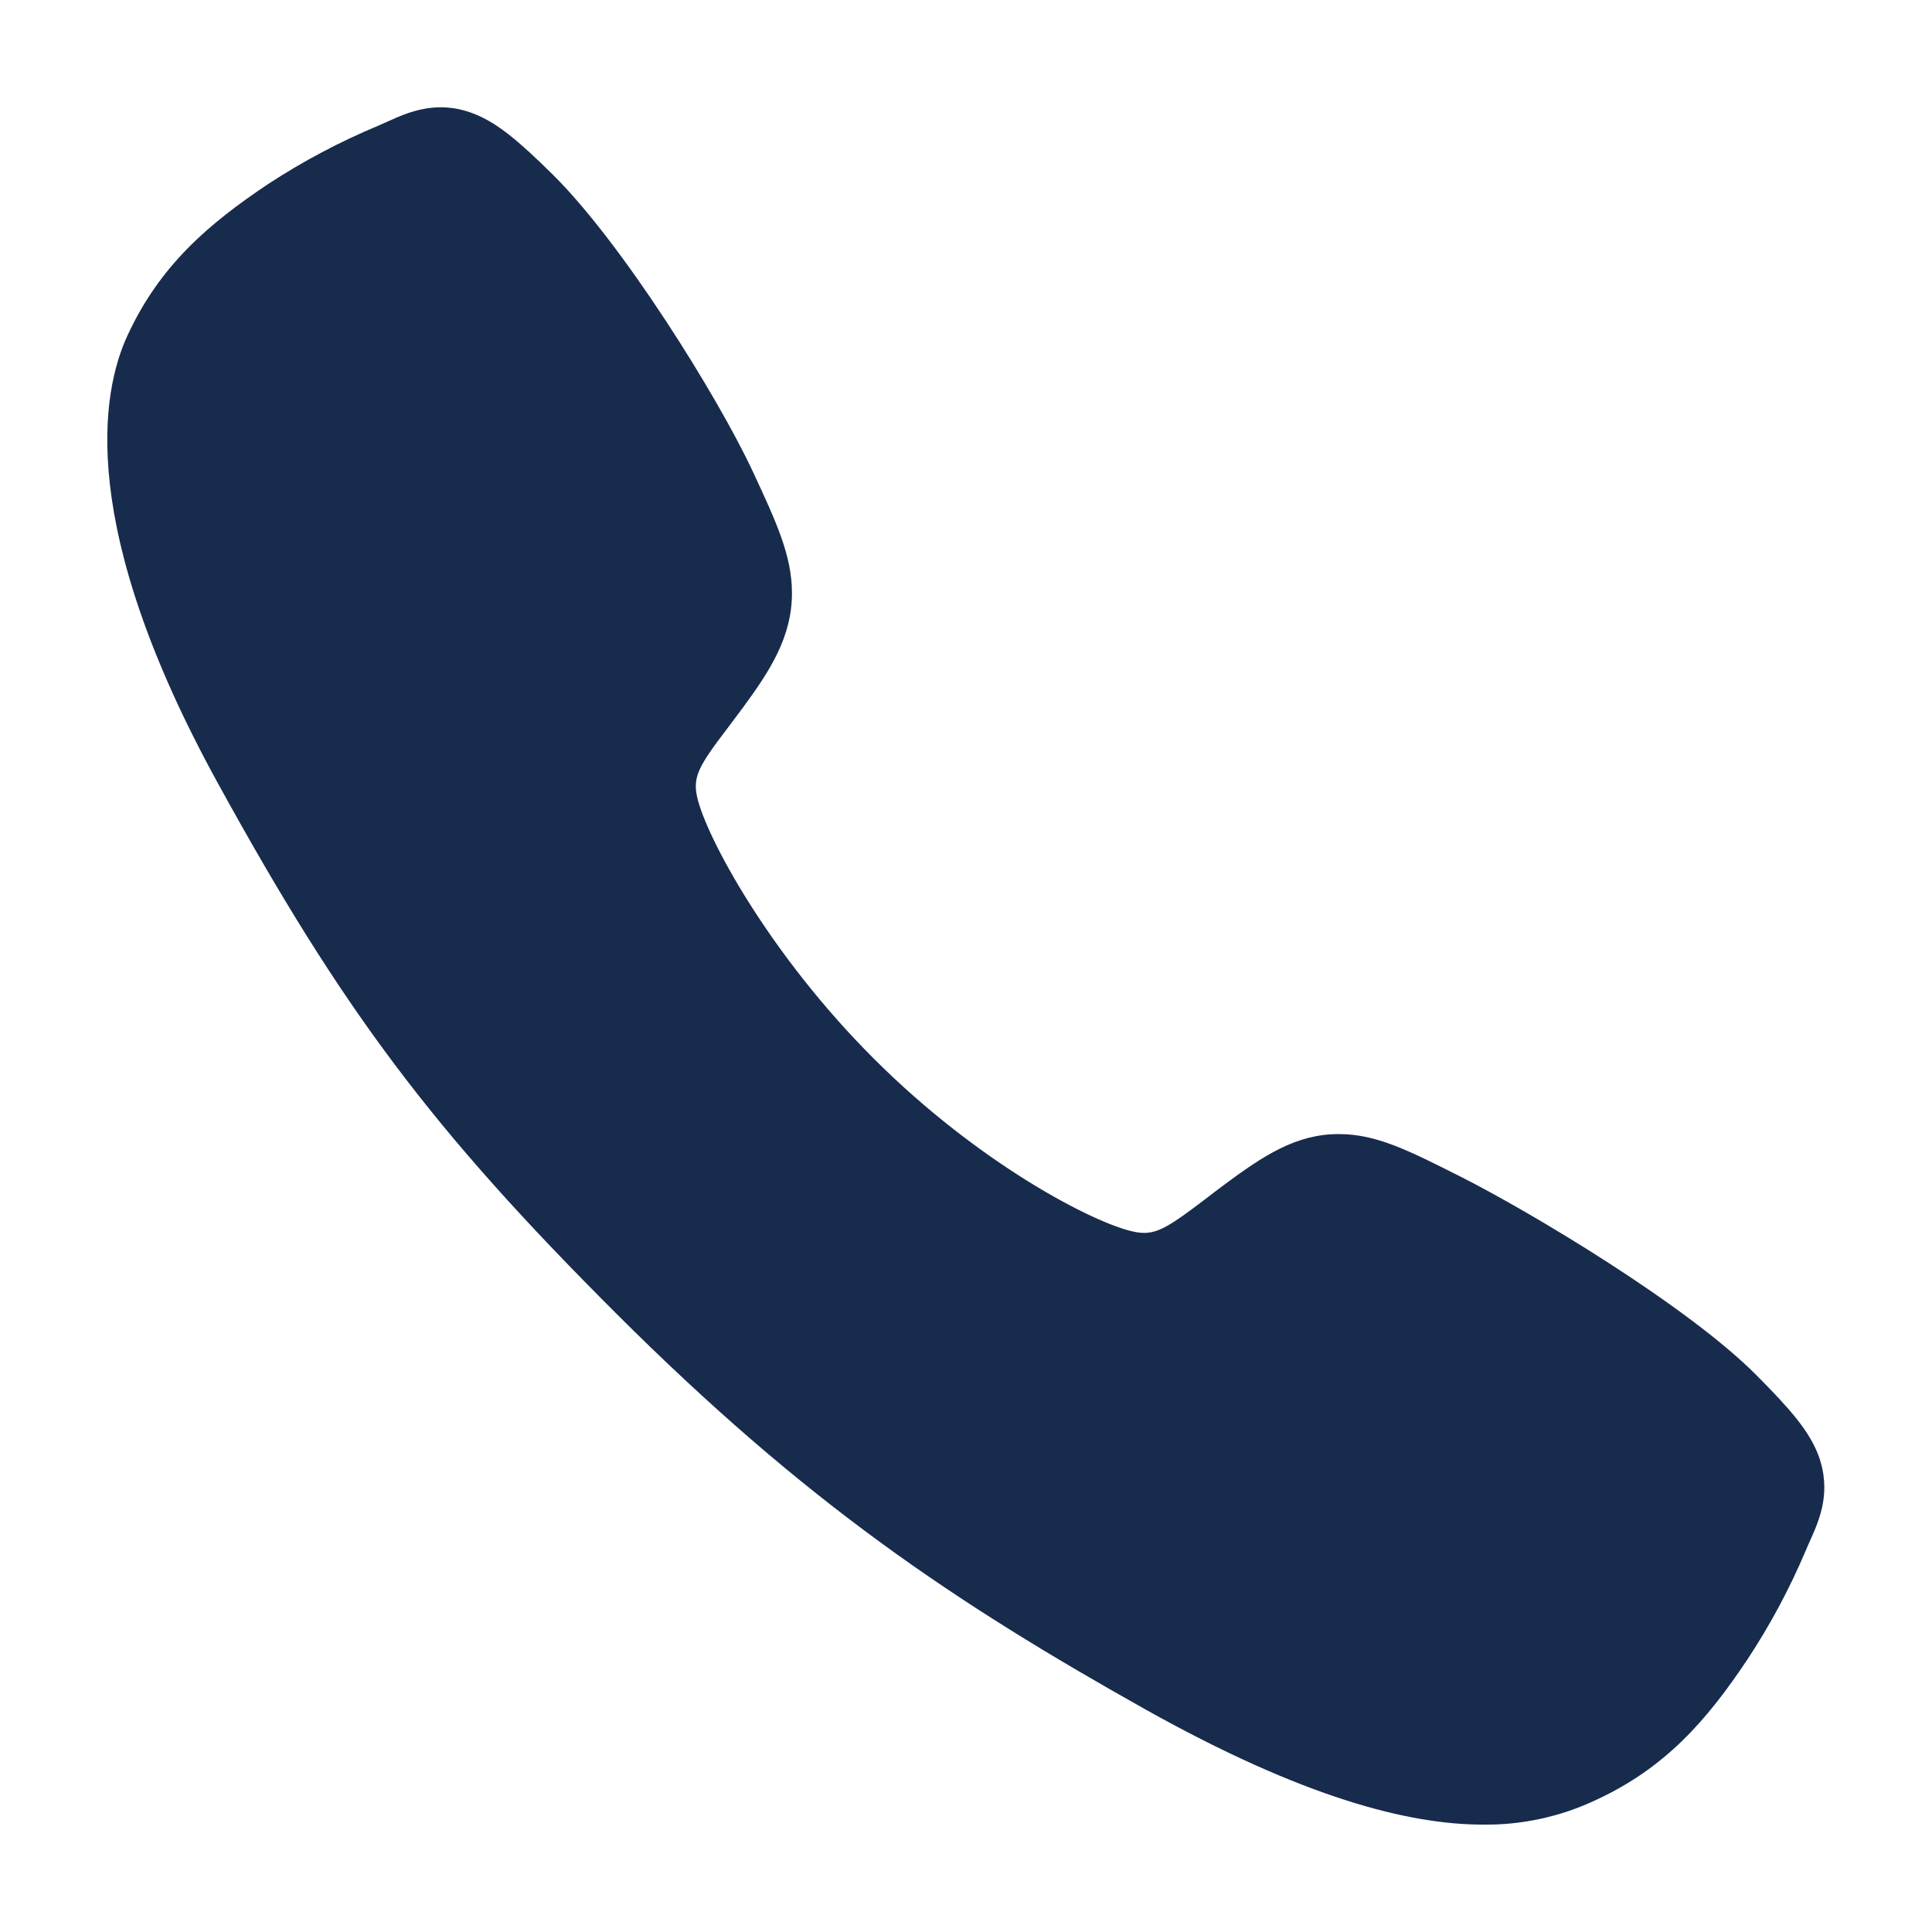 <svg width="12" height="12" viewBox="0 0 12 12" fill="none" xmlns="http://www.w3.org/2000/svg">
<path d="M9.212 11.333C8.747 11.333 8.094 11.165 7.117 10.619C5.928 9.952 5.008 9.337 3.826 8.157C2.686 7.018 2.131 6.28 1.355 4.868C0.477 3.272 0.627 2.436 0.794 2.079C0.993 1.652 1.287 1.396 1.667 1.142C1.883 1.001 2.111 0.88 2.349 0.781C2.373 0.77 2.395 0.761 2.414 0.752C2.532 0.699 2.711 0.618 2.937 0.704C3.088 0.761 3.223 0.877 3.434 1.085C3.866 1.512 4.458 2.462 4.676 2.929C4.822 3.243 4.919 3.451 4.919 3.684C4.919 3.956 4.782 4.167 4.616 4.393C4.584 4.436 4.553 4.477 4.524 4.516C4.342 4.754 4.303 4.823 4.329 4.946C4.382 5.193 4.778 5.928 5.429 6.577C6.079 7.227 6.793 7.598 7.041 7.65C7.169 7.678 7.239 7.636 7.485 7.449C7.52 7.422 7.556 7.394 7.594 7.366C7.848 7.177 8.049 7.044 8.315 7.044H8.316C8.548 7.044 8.746 7.144 9.075 7.31C9.503 7.526 10.482 8.11 10.911 8.543C11.12 8.753 11.237 8.888 11.294 9.038C11.379 9.265 11.299 9.443 11.246 9.562C11.237 9.582 11.227 9.604 11.217 9.628C11.117 9.865 10.995 10.093 10.853 10.308C10.6 10.687 10.344 10.98 9.915 11.179C9.696 11.283 9.455 11.336 9.212 11.333Z" fill="#172B4D"/>
</svg>
